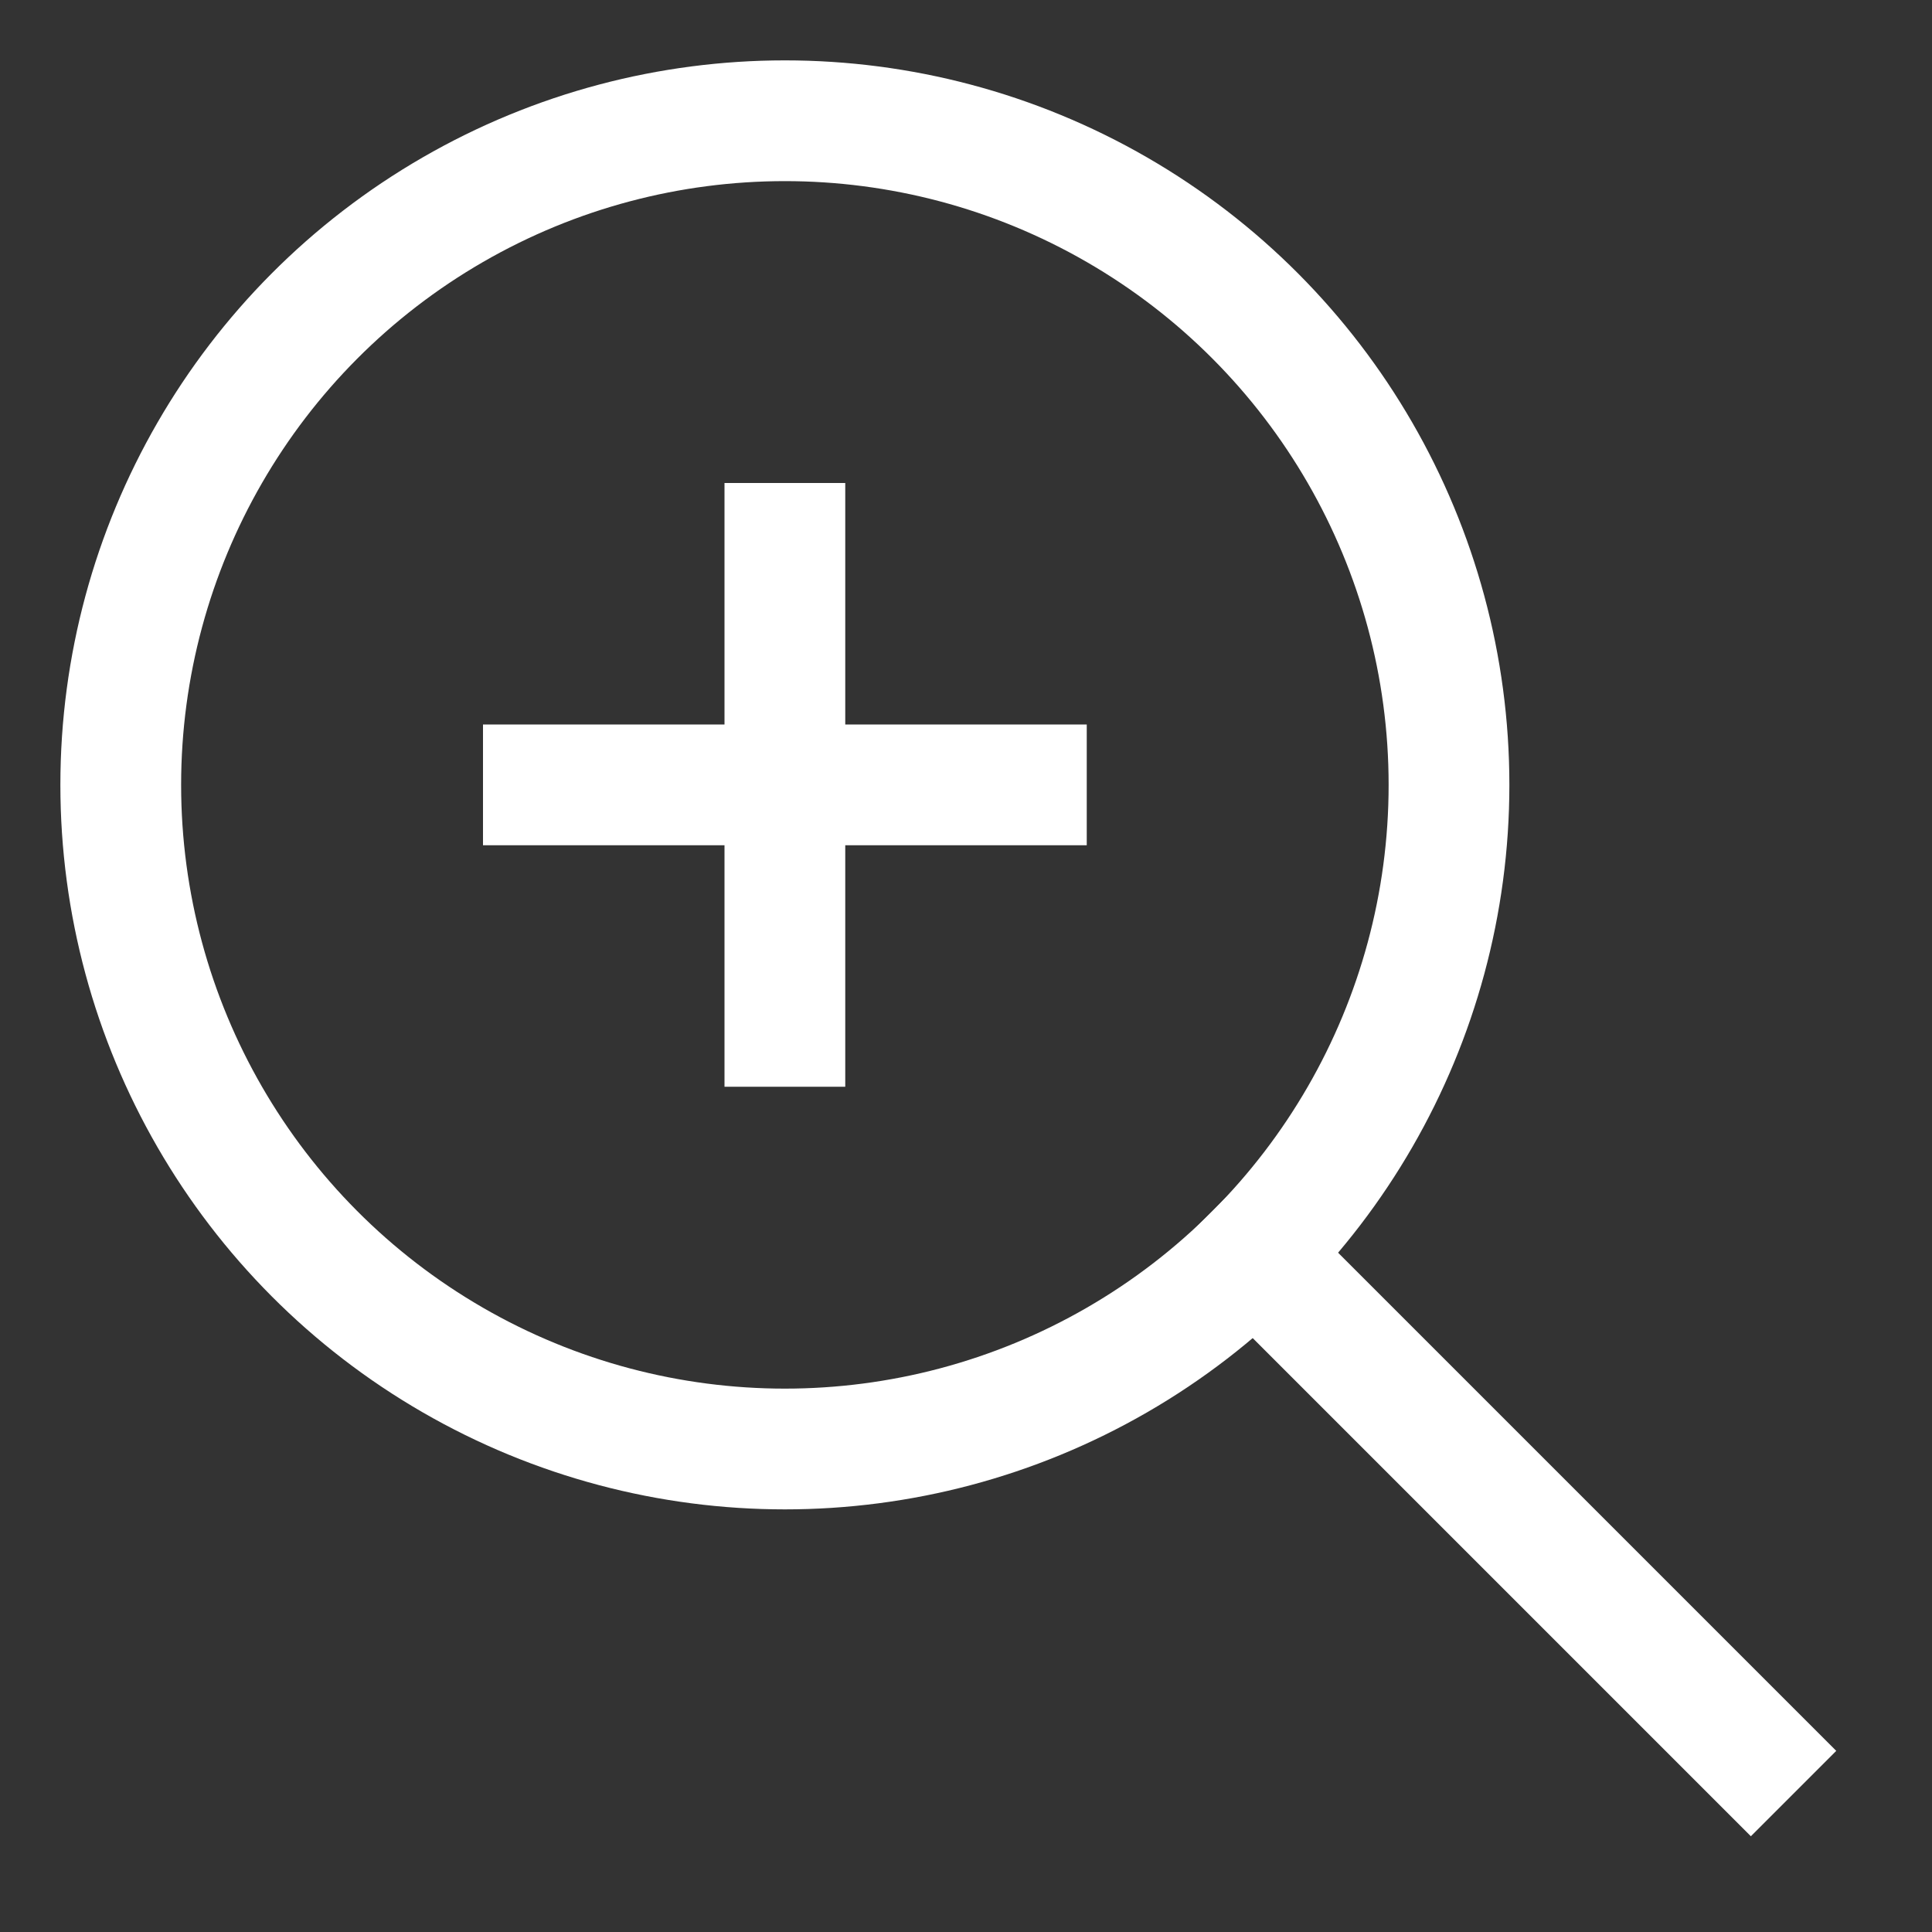 <svg xmlns="http://www.w3.org/2000/svg" height="32" width="32" viewBox="0 0 32 32"><rect x="0" y="0" width="32" height="32" fill="#333333" stroke="none"/><title>zoom in</title><g stroke-linejoin="miter" fill="#FFFFFF" stroke-linecap="butt" class="nc-icon-wrapper"><line data-color="color-2" x1="13" y1="9" x2="13" y2="17" fill="none" stroke="#FFFFFF" stroke-linecap="square" stroke-miterlimit="10" stroke-width="2"></line> <line data-color="color-2" x1="17" y1="13" x2="9" y2="13" fill="none" stroke="#FFFFFF" stroke-linecap="square" stroke-miterlimit="10" stroke-width="2"></line> <line x1="29" y1="29" x2="20.777" y2="20.777" fill="none" stroke="#FFFFFF" stroke-linecap="square" stroke-miterlimit="10" stroke-width="2"></line> <circle cx="13" cy="13" r="11" fill="none" stroke="#FFFFFF" stroke-linecap="square" stroke-miterlimit="10" stroke-width="2"></circle></g></svg>